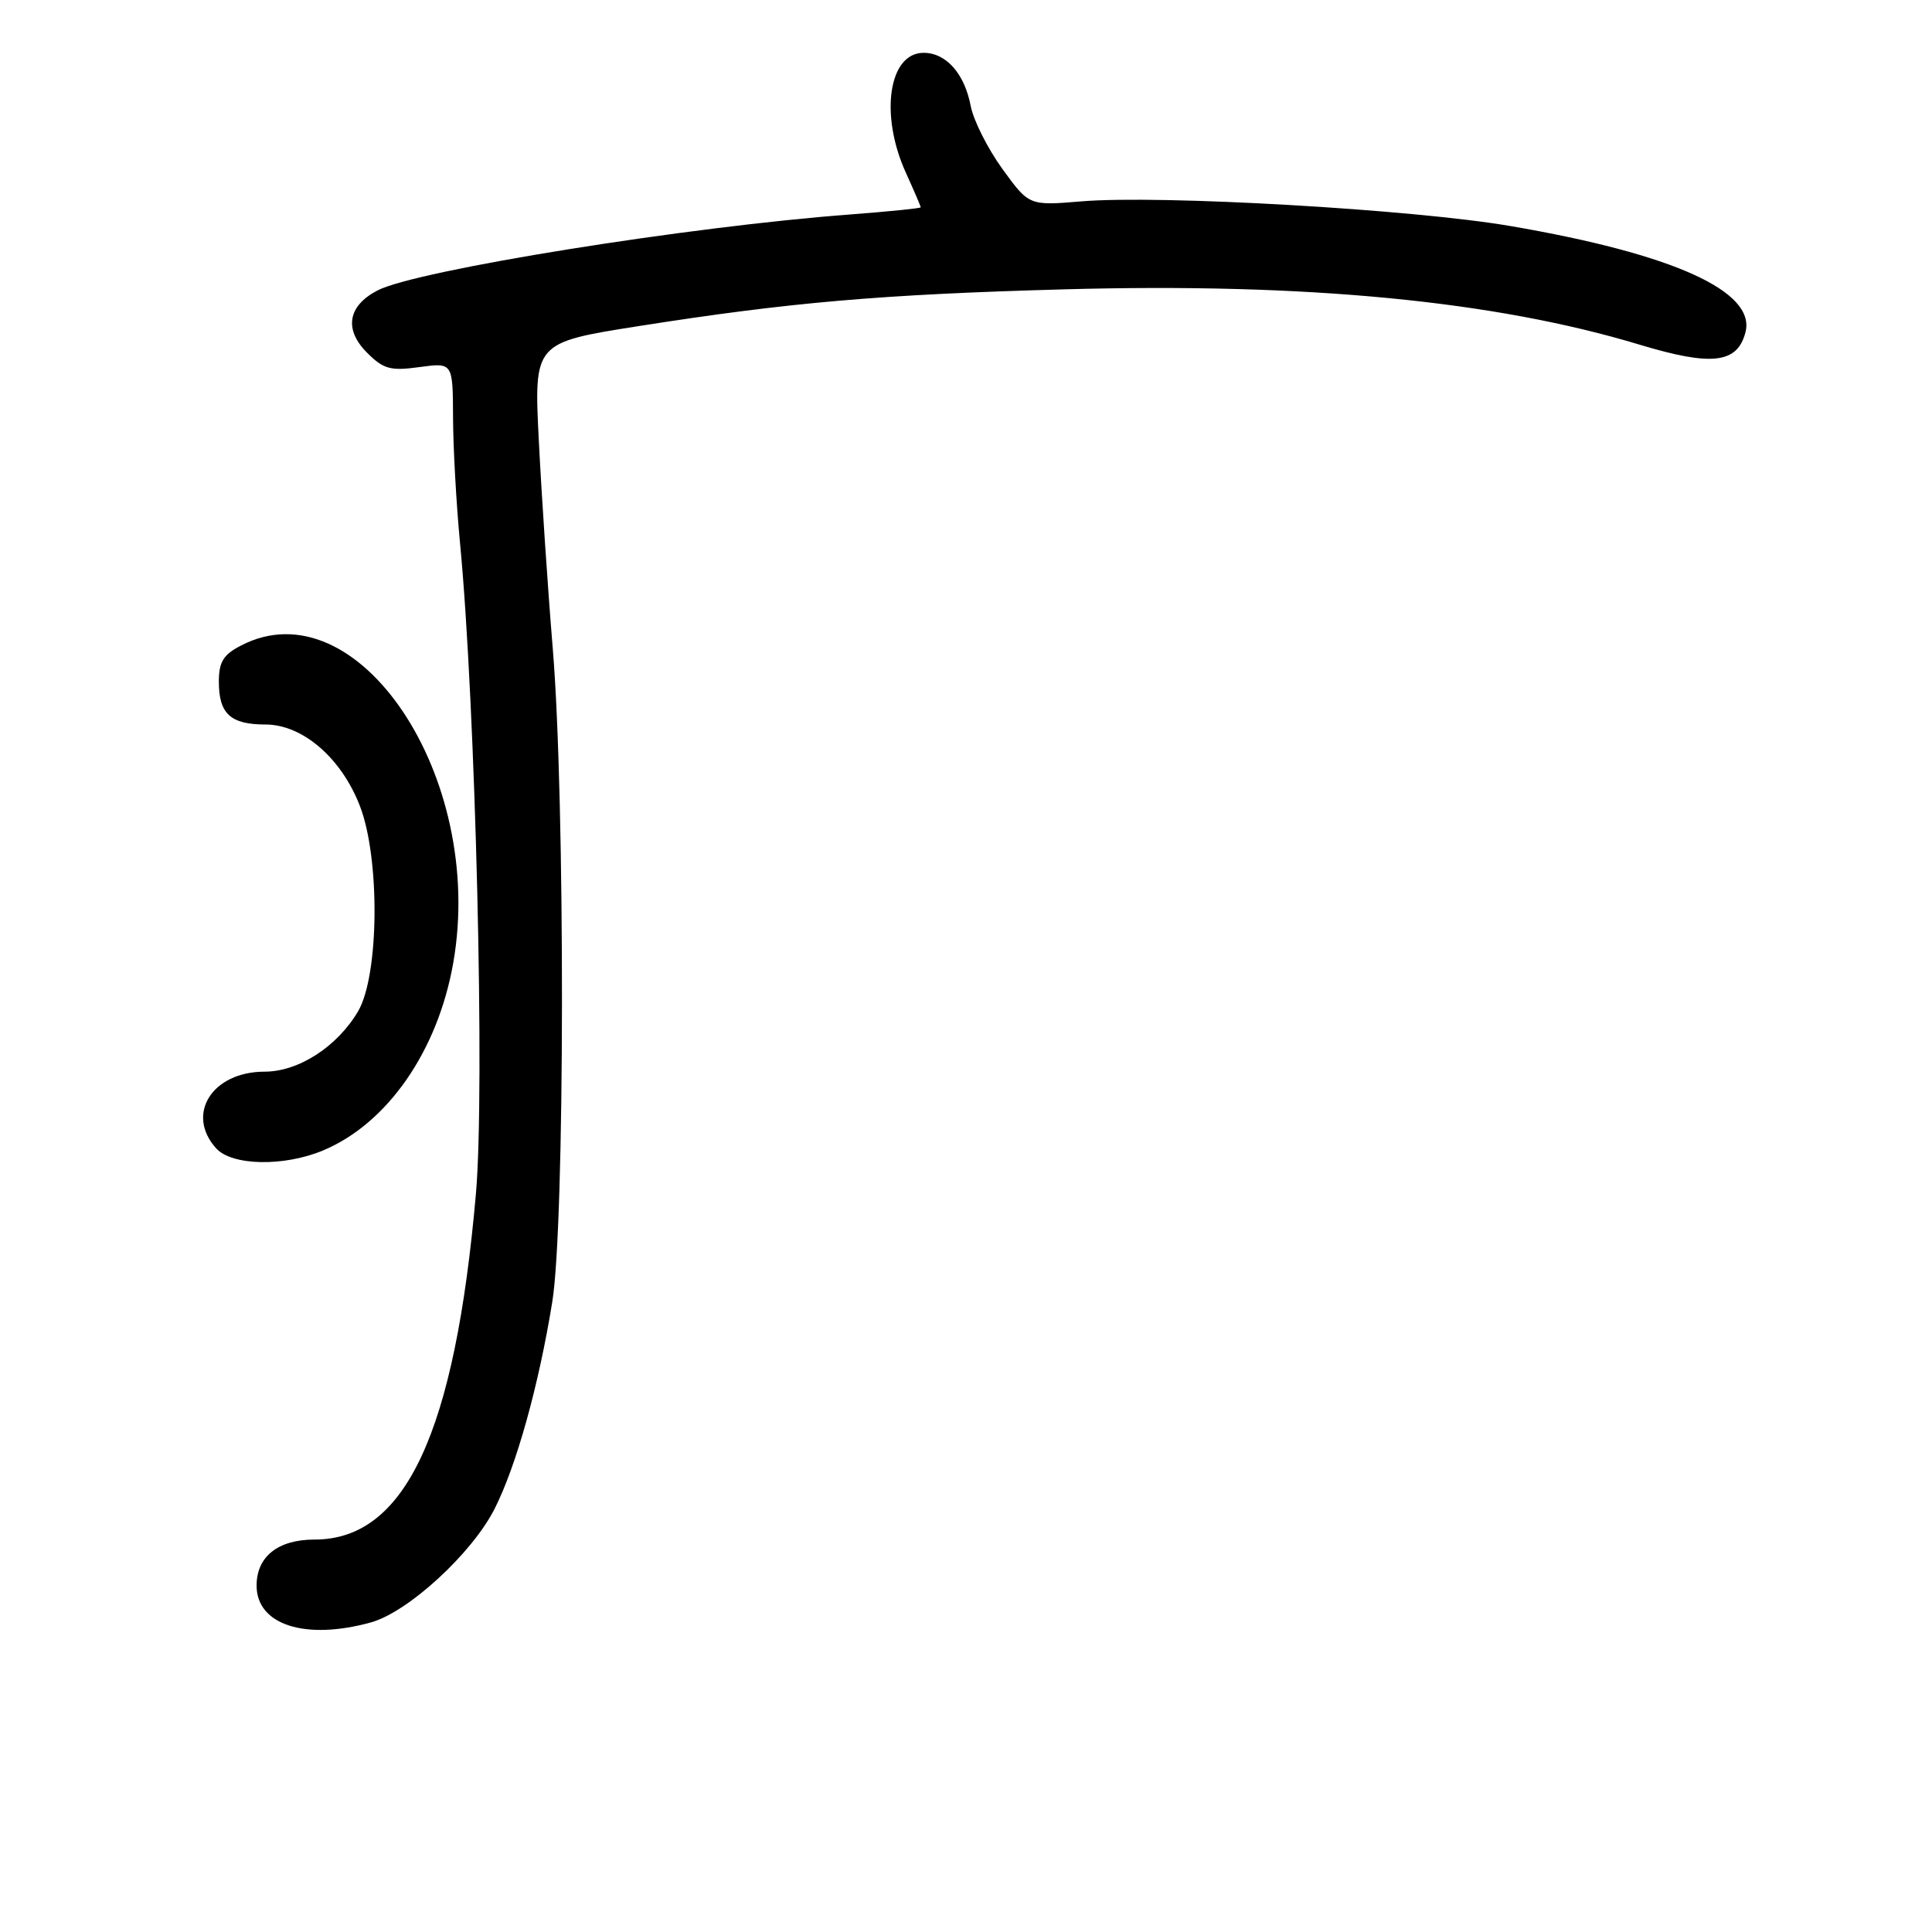 <?xml version="1.0" encoding="UTF-8" standalone="no"?>
<!DOCTYPE svg PUBLIC "-//W3C//DTD SVG 1.1//EN" "http://www.w3.org/Graphics/SVG/1.1/DTD/svg11.dtd" >
<svg xmlns="http://www.w3.org/2000/svg" xmlns:xlink="http://www.w3.org/1999/xlink" version="1.1" viewBox="0 0 256 256">
 <g >
 <path fill="currentColor"
d=" M 49.17 214.97 C 54.09 213.60 62.55 205.83 65.54 199.92 C 68.41 194.25 71.38 183.63 73.18 172.50 C 74.86 162.19 74.90 106.02 73.25 86.00 C 72.59 78.03 71.76 65.63 71.40 58.45 C 70.74 45.40 70.74 45.40 84.62 43.21 C 104.71 40.05 116.78 39.01 141.00 38.34 C 172.98 37.45 198.05 39.86 217.25 45.67 C 226.82 48.56 230.20 48.17 231.28 44.04 C 232.70 38.62 221.77 33.66 200.19 29.96 C 187.31 27.74 153.70 25.81 143.32 26.68 C 136.36 27.26 136.36 27.26 132.82 22.38 C 130.88 19.70 128.99 15.95 128.63 14.07 C 127.81 9.75 125.37 7.00 122.38 7.00 C 117.76 7.00 116.54 15.19 120.02 22.86 C 121.11 25.26 122.00 27.33 122.00 27.47 C 122.00 27.60 117.84 28.02 112.75 28.41 C 91.17 30.02 55.22 35.80 50.03 38.48 C 46.08 40.53 45.55 43.65 48.64 46.74 C 50.82 48.92 51.75 49.17 55.58 48.64 C 60.00 48.04 60.00 48.04 60.03 55.27 C 60.04 59.25 60.46 66.78 60.96 72.00 C 63.02 93.56 64.27 144.51 63.06 158.20 C 60.28 189.91 53.70 204.00 41.68 204.00 C 36.84 204.00 34.00 206.25 34.00 210.10 C 34.00 215.31 40.47 217.39 49.17 214.97 Z  M 42.78 152.45 C 51.34 148.89 58.03 139.24 60.07 127.52 C 64.35 102.92 47.37 77.55 31.95 85.53 C 29.59 86.74 29.00 87.71 29.00 90.33 C 29.00 94.58 30.54 96.00 35.17 96.00 C 40.09 96.00 45.23 100.43 47.69 106.80 C 50.38 113.77 50.24 129.24 47.45 134.00 C 44.69 138.68 39.57 142.00 35.07 142.00 C 28.11 142.00 24.55 147.64 28.65 152.17 C 30.74 154.47 37.60 154.61 42.78 152.45 Z "/>
</g>
</svg>